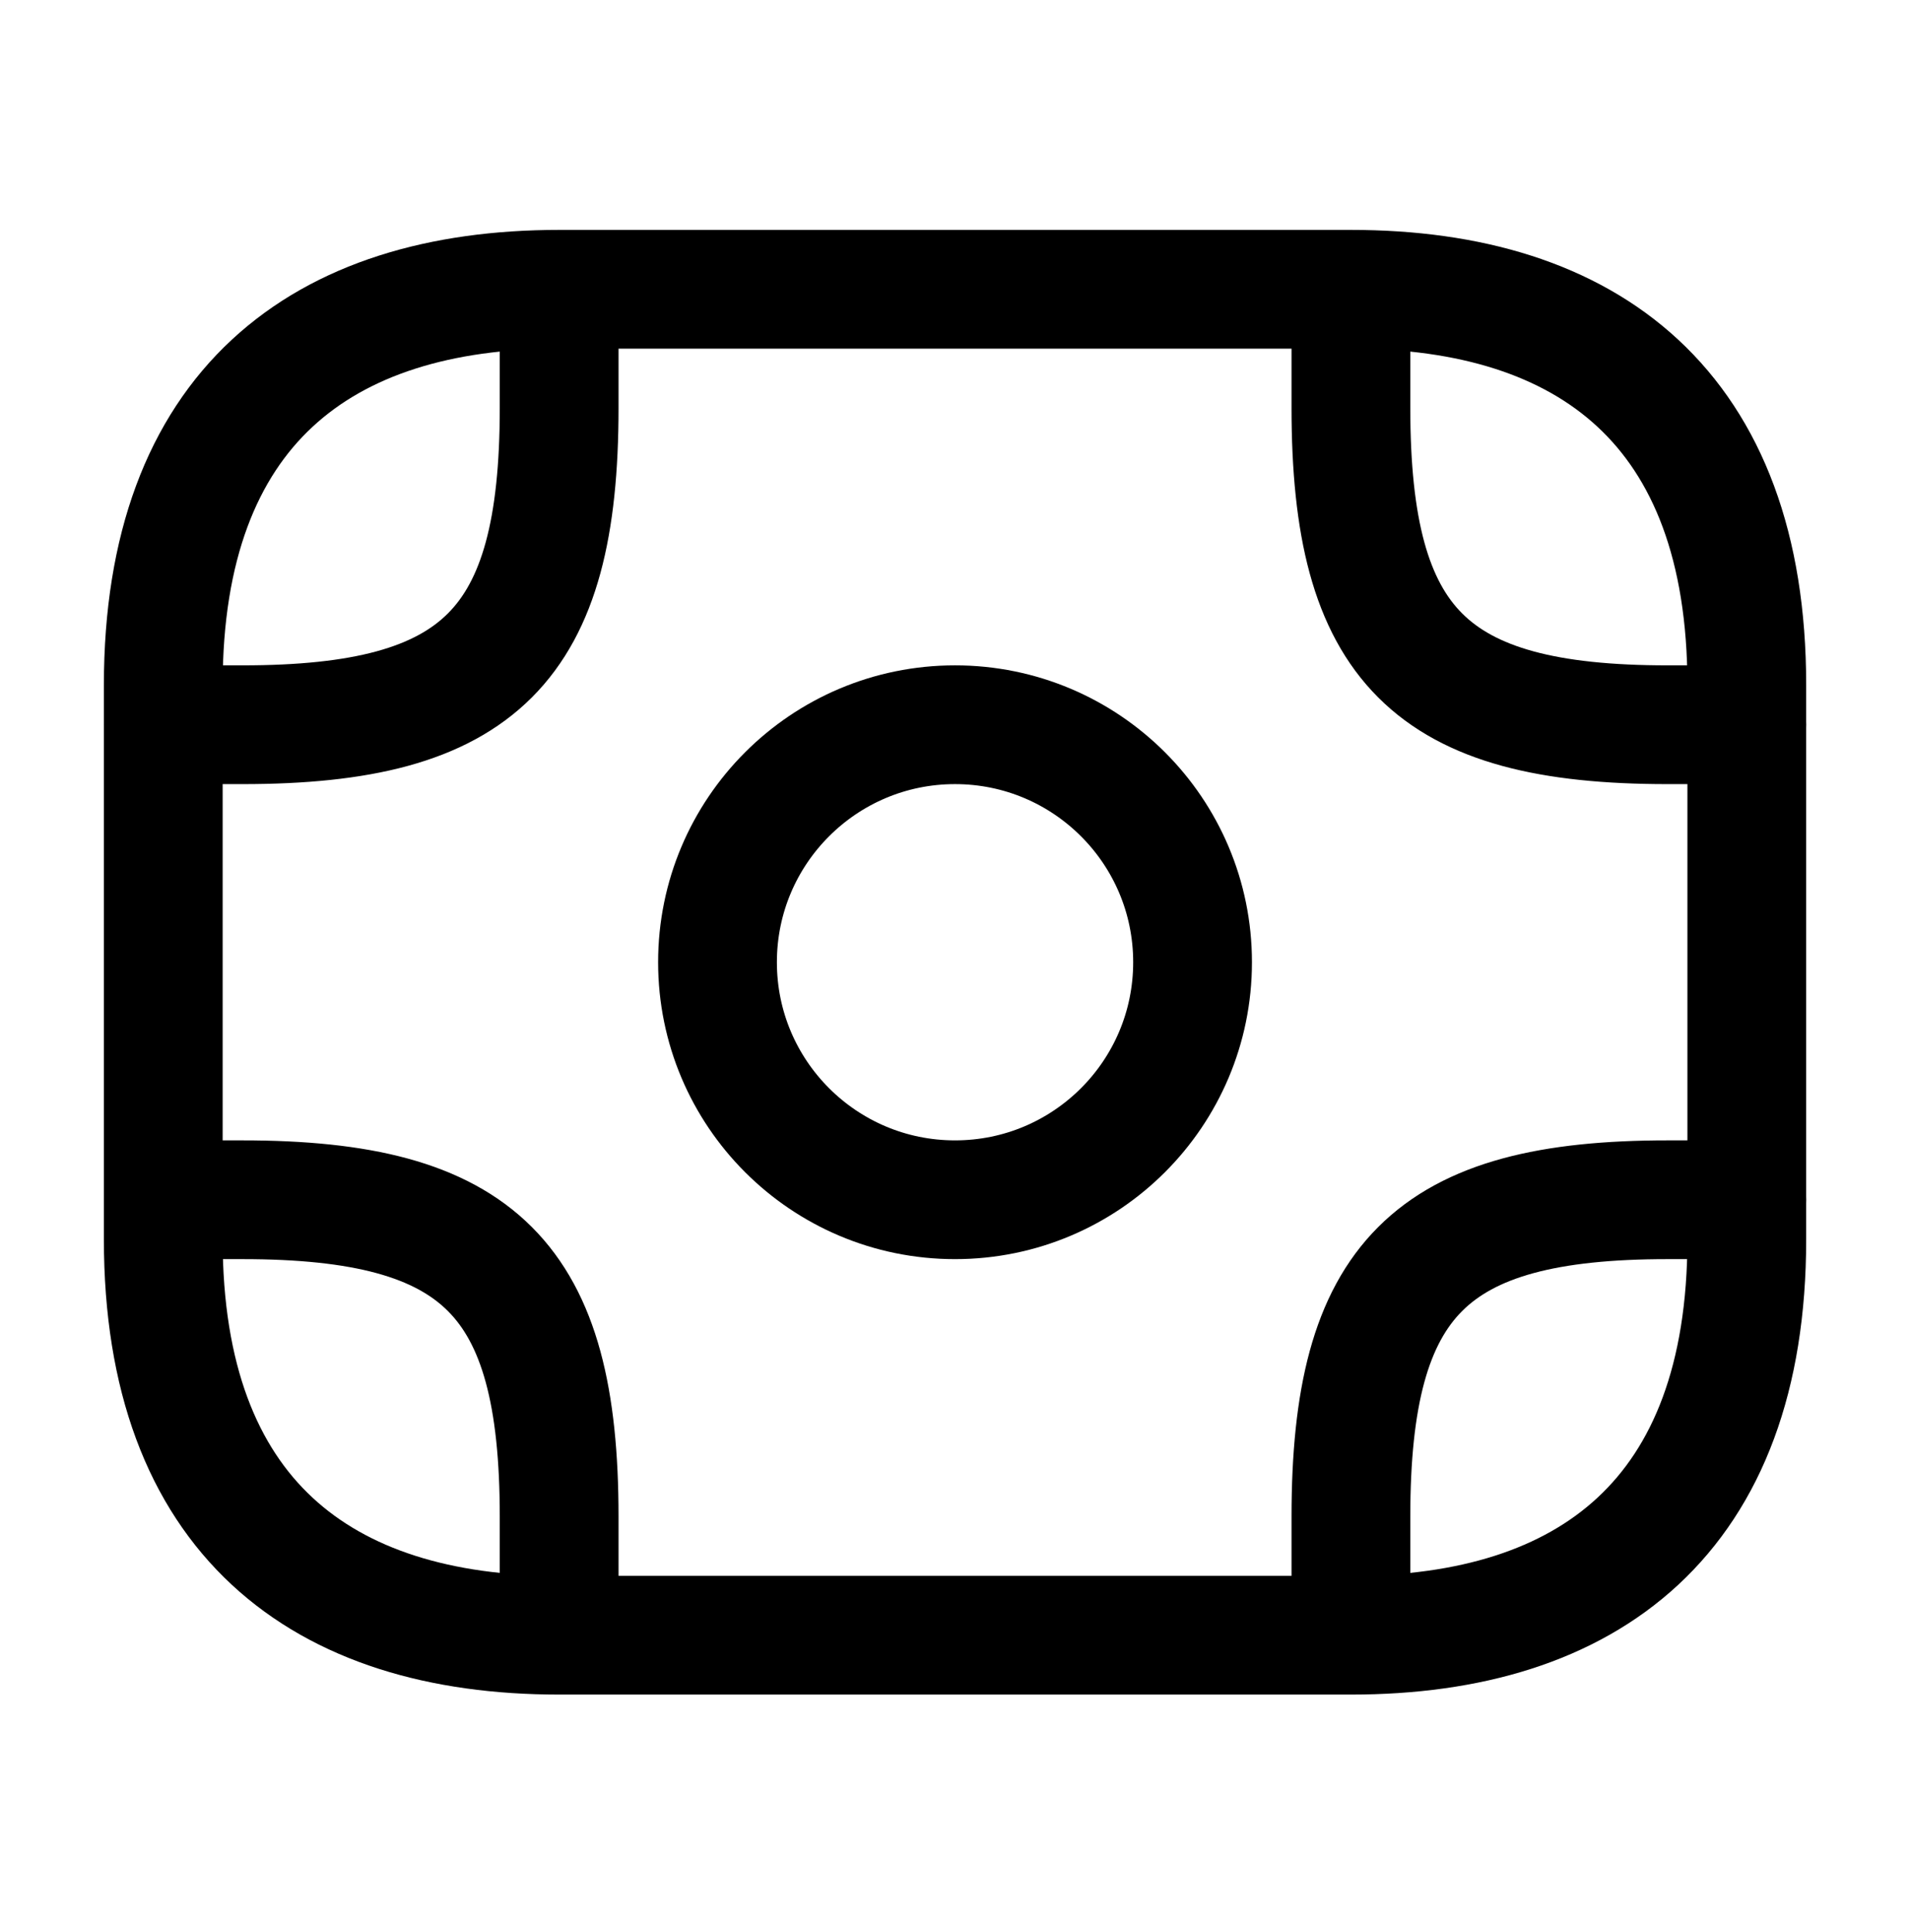 <svg width="87" height="88" viewBox="0 0 87 88" fill="none" xmlns="http://www.w3.org/2000/svg">
<path d="M61.534 74.489H25.469C14.649 74.489 7.437 69.079 7.437 56.456V31.211C7.437 18.588 14.649 13.178 25.469 13.178H61.534C72.353 13.178 79.566 18.588 79.566 31.211V56.456C79.566 69.079 72.353 74.489 61.534 74.489Z" stroke="black" stroke-width="5.41" stroke-miterlimit="10" stroke-linecap="round" stroke-linejoin="round"/>
<path d="M43.501 54.653C49.477 54.653 54.321 49.809 54.321 43.833C54.321 37.858 49.477 33.014 43.501 33.014C37.526 33.014 32.682 37.858 32.682 43.833C32.682 49.809 37.526 54.653 43.501 54.653Z" stroke="black" stroke-width="5.41" stroke-miterlimit="10" stroke-linecap="round" stroke-linejoin="round"/>
<path d="M7.437 33.014H11.043C21.862 33.014 25.469 29.407 25.469 18.588V14.982" stroke="black" stroke-width="5.41" stroke-miterlimit="10" stroke-linecap="round" stroke-linejoin="round"/>
<path d="M79.566 33.014H75.96C65.14 33.014 61.534 29.407 61.534 18.588V14.982" stroke="black" stroke-width="5.41" stroke-miterlimit="10" stroke-linecap="round" stroke-linejoin="round"/>
<path d="M7.437 54.653H11.043C21.862 54.653 25.469 58.259 25.469 69.079V72.685" stroke="black" stroke-width="5.41" stroke-miterlimit="10" stroke-linecap="round" stroke-linejoin="round"/>
<path d="M79.566 54.653H75.96C65.14 54.653 61.534 58.259 61.534 69.079V72.685" stroke="black" stroke-width="5.41" stroke-miterlimit="10" stroke-linecap="round" stroke-linejoin="round"/>
</svg>
